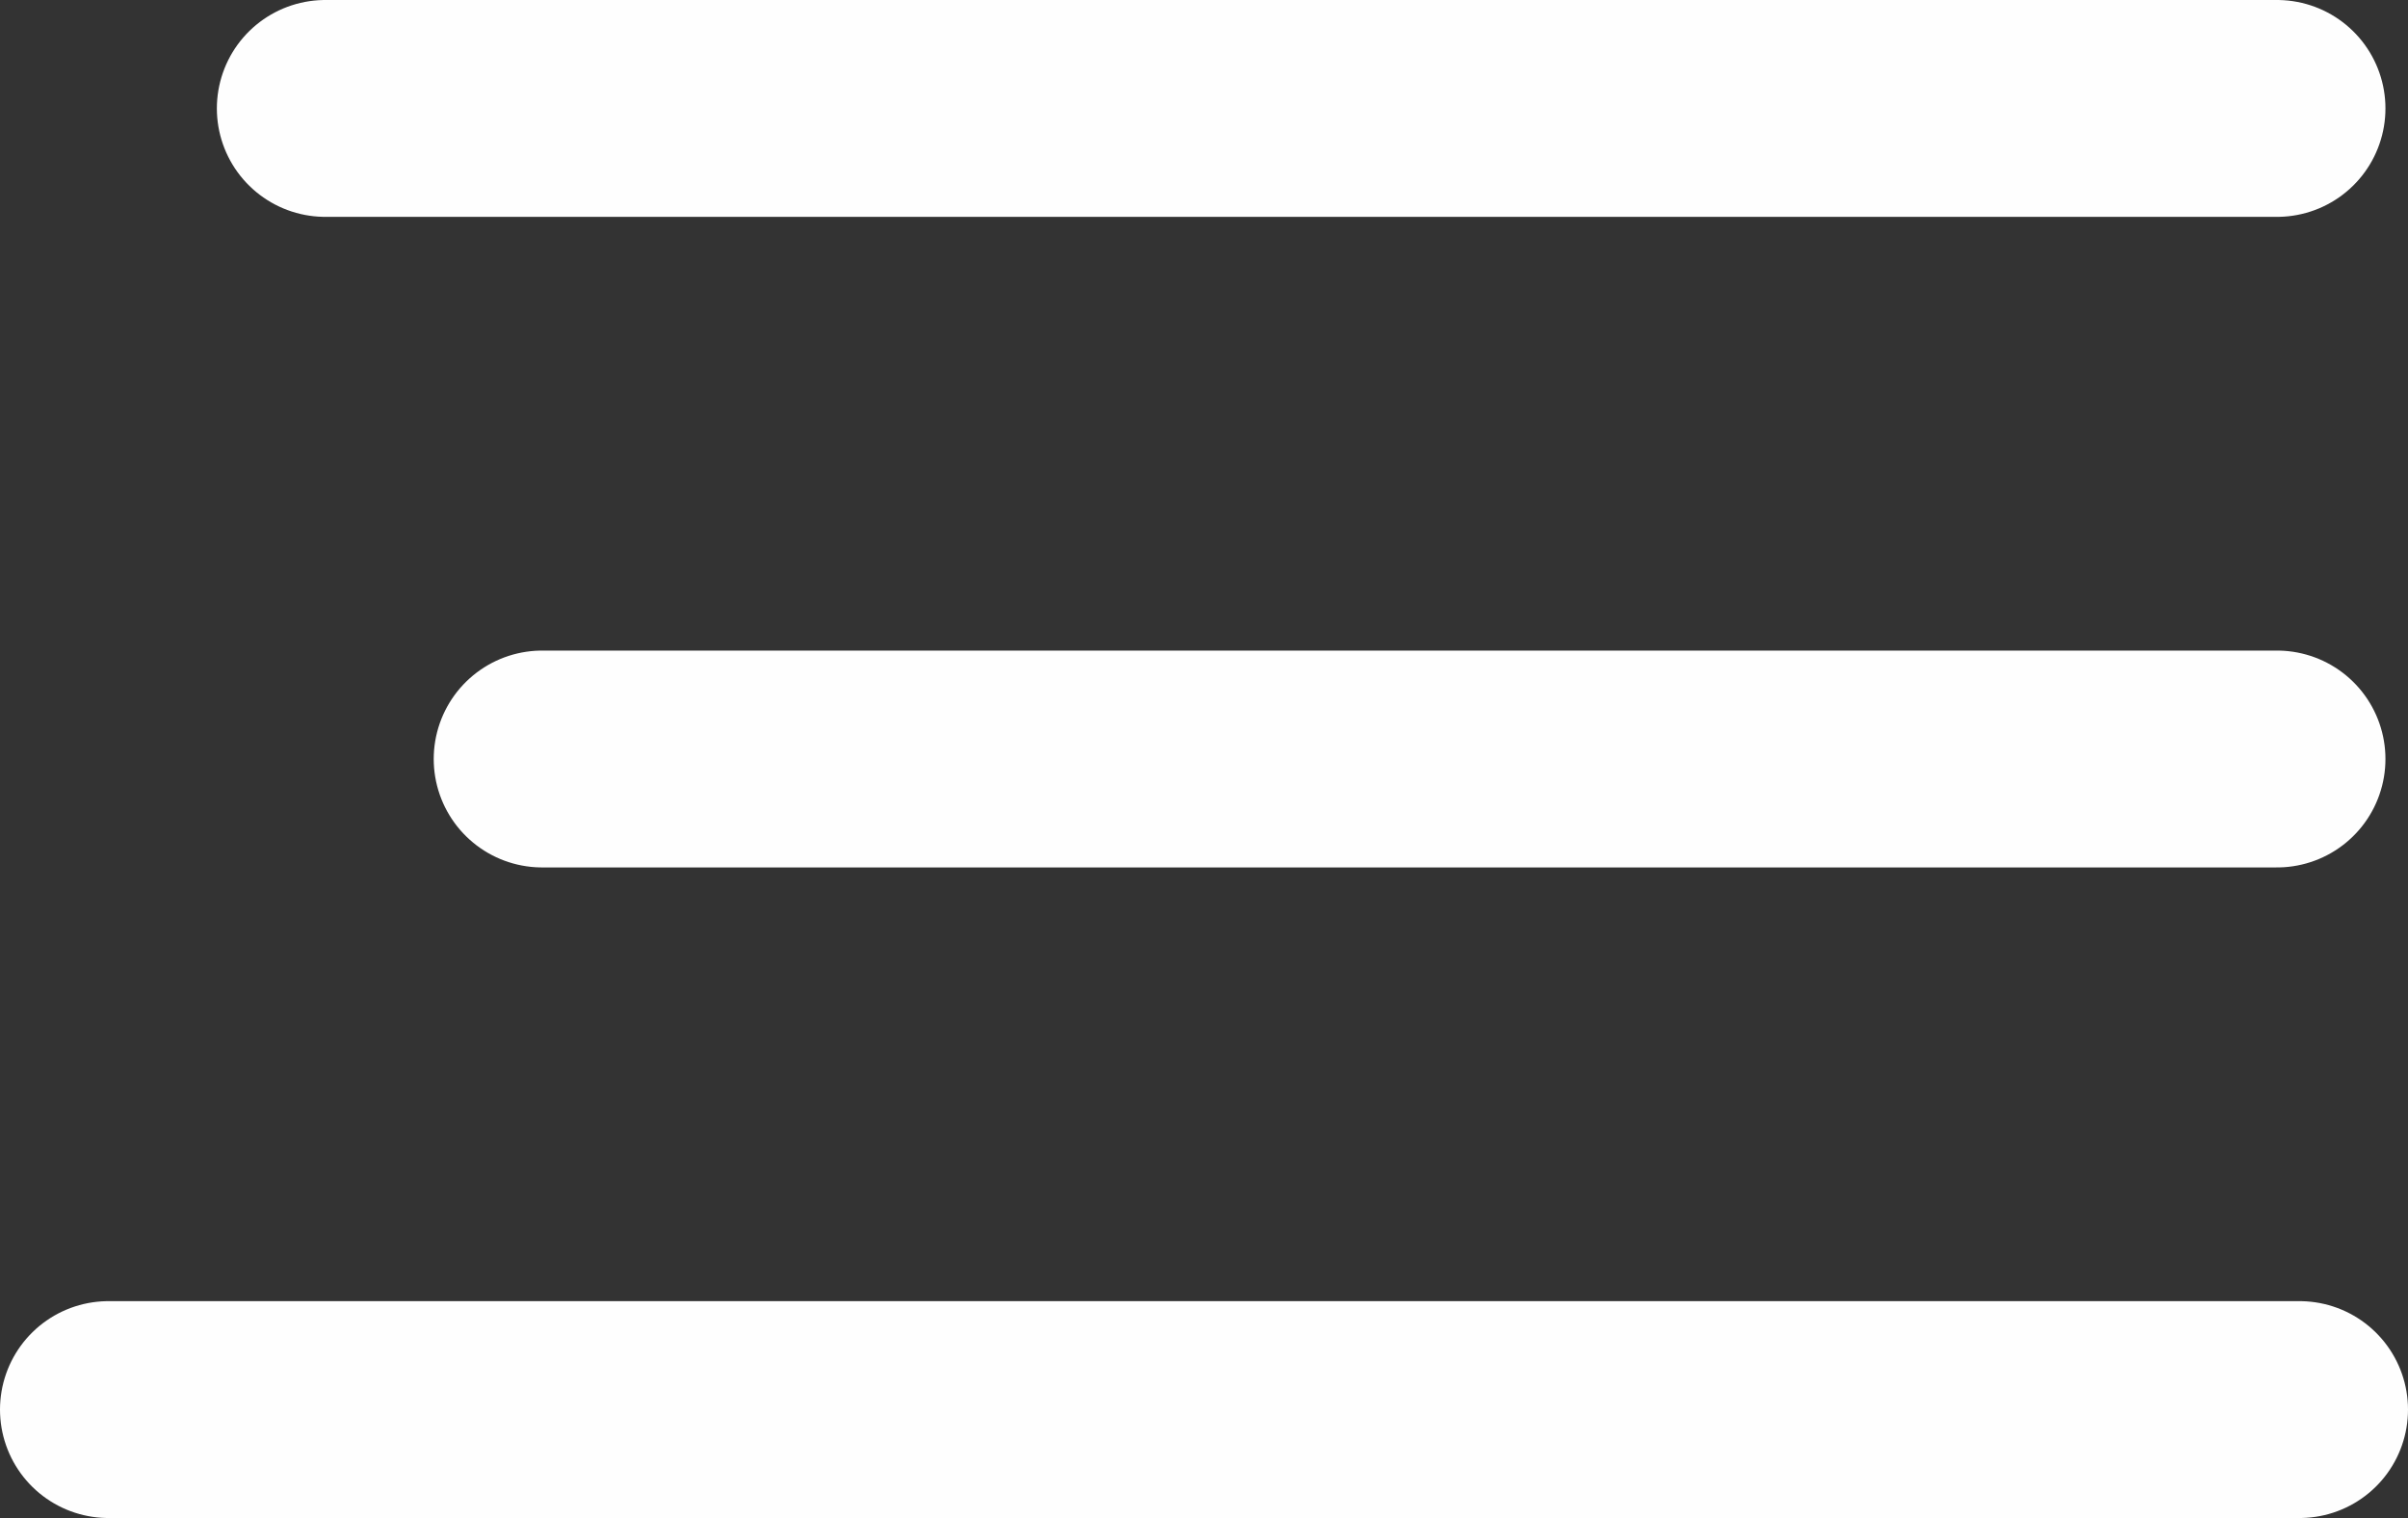 <svg xmlns="http://www.w3.org/2000/svg" width="55.52" height="35" viewBox="0 0 55.52 35"><rect x="0" y="0" width="55.52" height="35" fill="#333333" stroke="none"/><g transform="translate(-1851 -23)"><line x1="45" transform="translate(1858.5 25.5)" fill="none" stroke="#fefefe" stroke-linecap="round" stroke-width="5"/><line x1="40" transform="translate(1863.5 40.5)" fill="none" stroke="#fefefe" stroke-linecap="round" stroke-width="5"/><path d="M50.52,0H0" transform="translate(1853.5 55.5)" fill="none" stroke="#fefefe" stroke-linecap="round" stroke-width="5"/></g></svg>